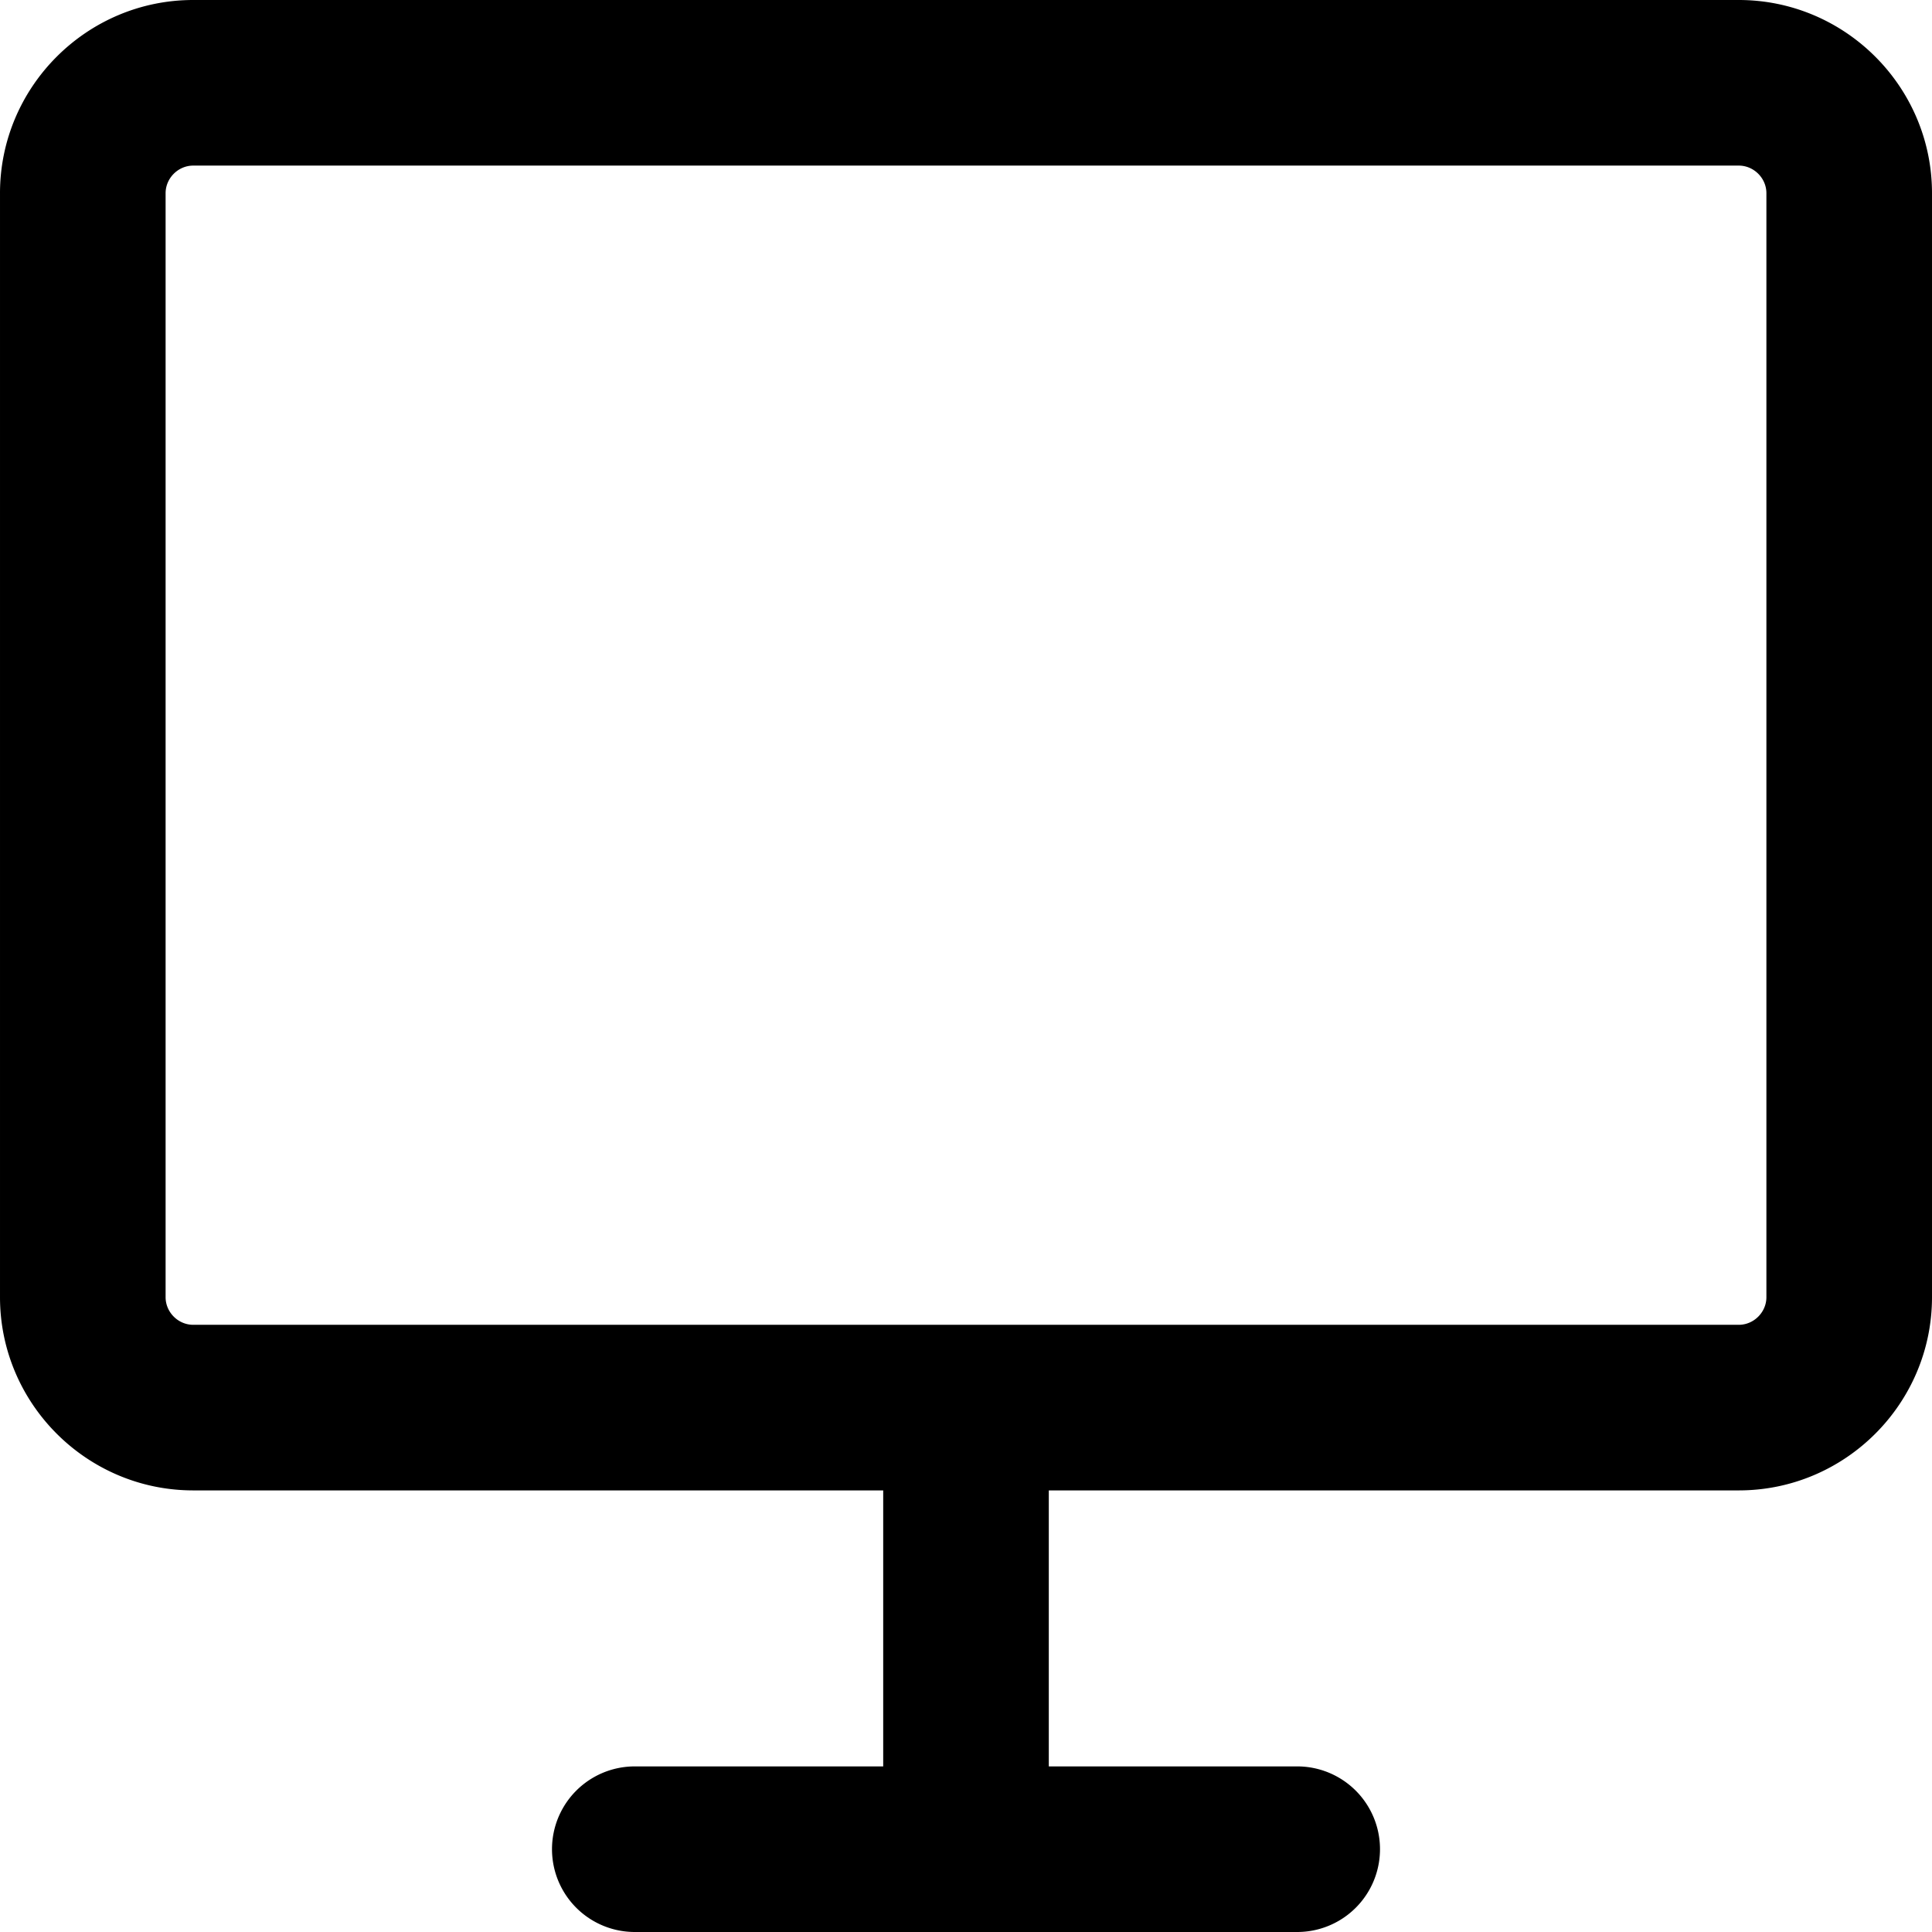 <svg xmlns="http://www.w3.org/2000/svg" fill="none" viewBox="0 0 14 14"><g clip-path="url(#a)"><path fill="#000" fill-rule="evenodd" d="M1.4 1.2c-.109 0-.2.091-.2.2v8c0 .109.091.2.2.2h11.2c.109 0 .2-.091.2-.2v-8c0-.109-.091-.2-.2-.2zm11.2 9.6h-5v2h1.8a.6.6 0 1 1 0 1.2H4.6a.6.6 0 1 1 0-1.2h1.8v-2h-5c-.771 0-1.4-.629-1.4-1.4v-8C0 .629.629 0 1.4 0h11.2c.771 0 1.4.629 1.4 1.4v8c0 .771-.629 1.4-1.4 1.4" clip-rule="evenodd"/></g><defs><clipPath id="a"><path fill="#fff" d="M0 0h14v14H0z"/></clipPath></defs></svg>